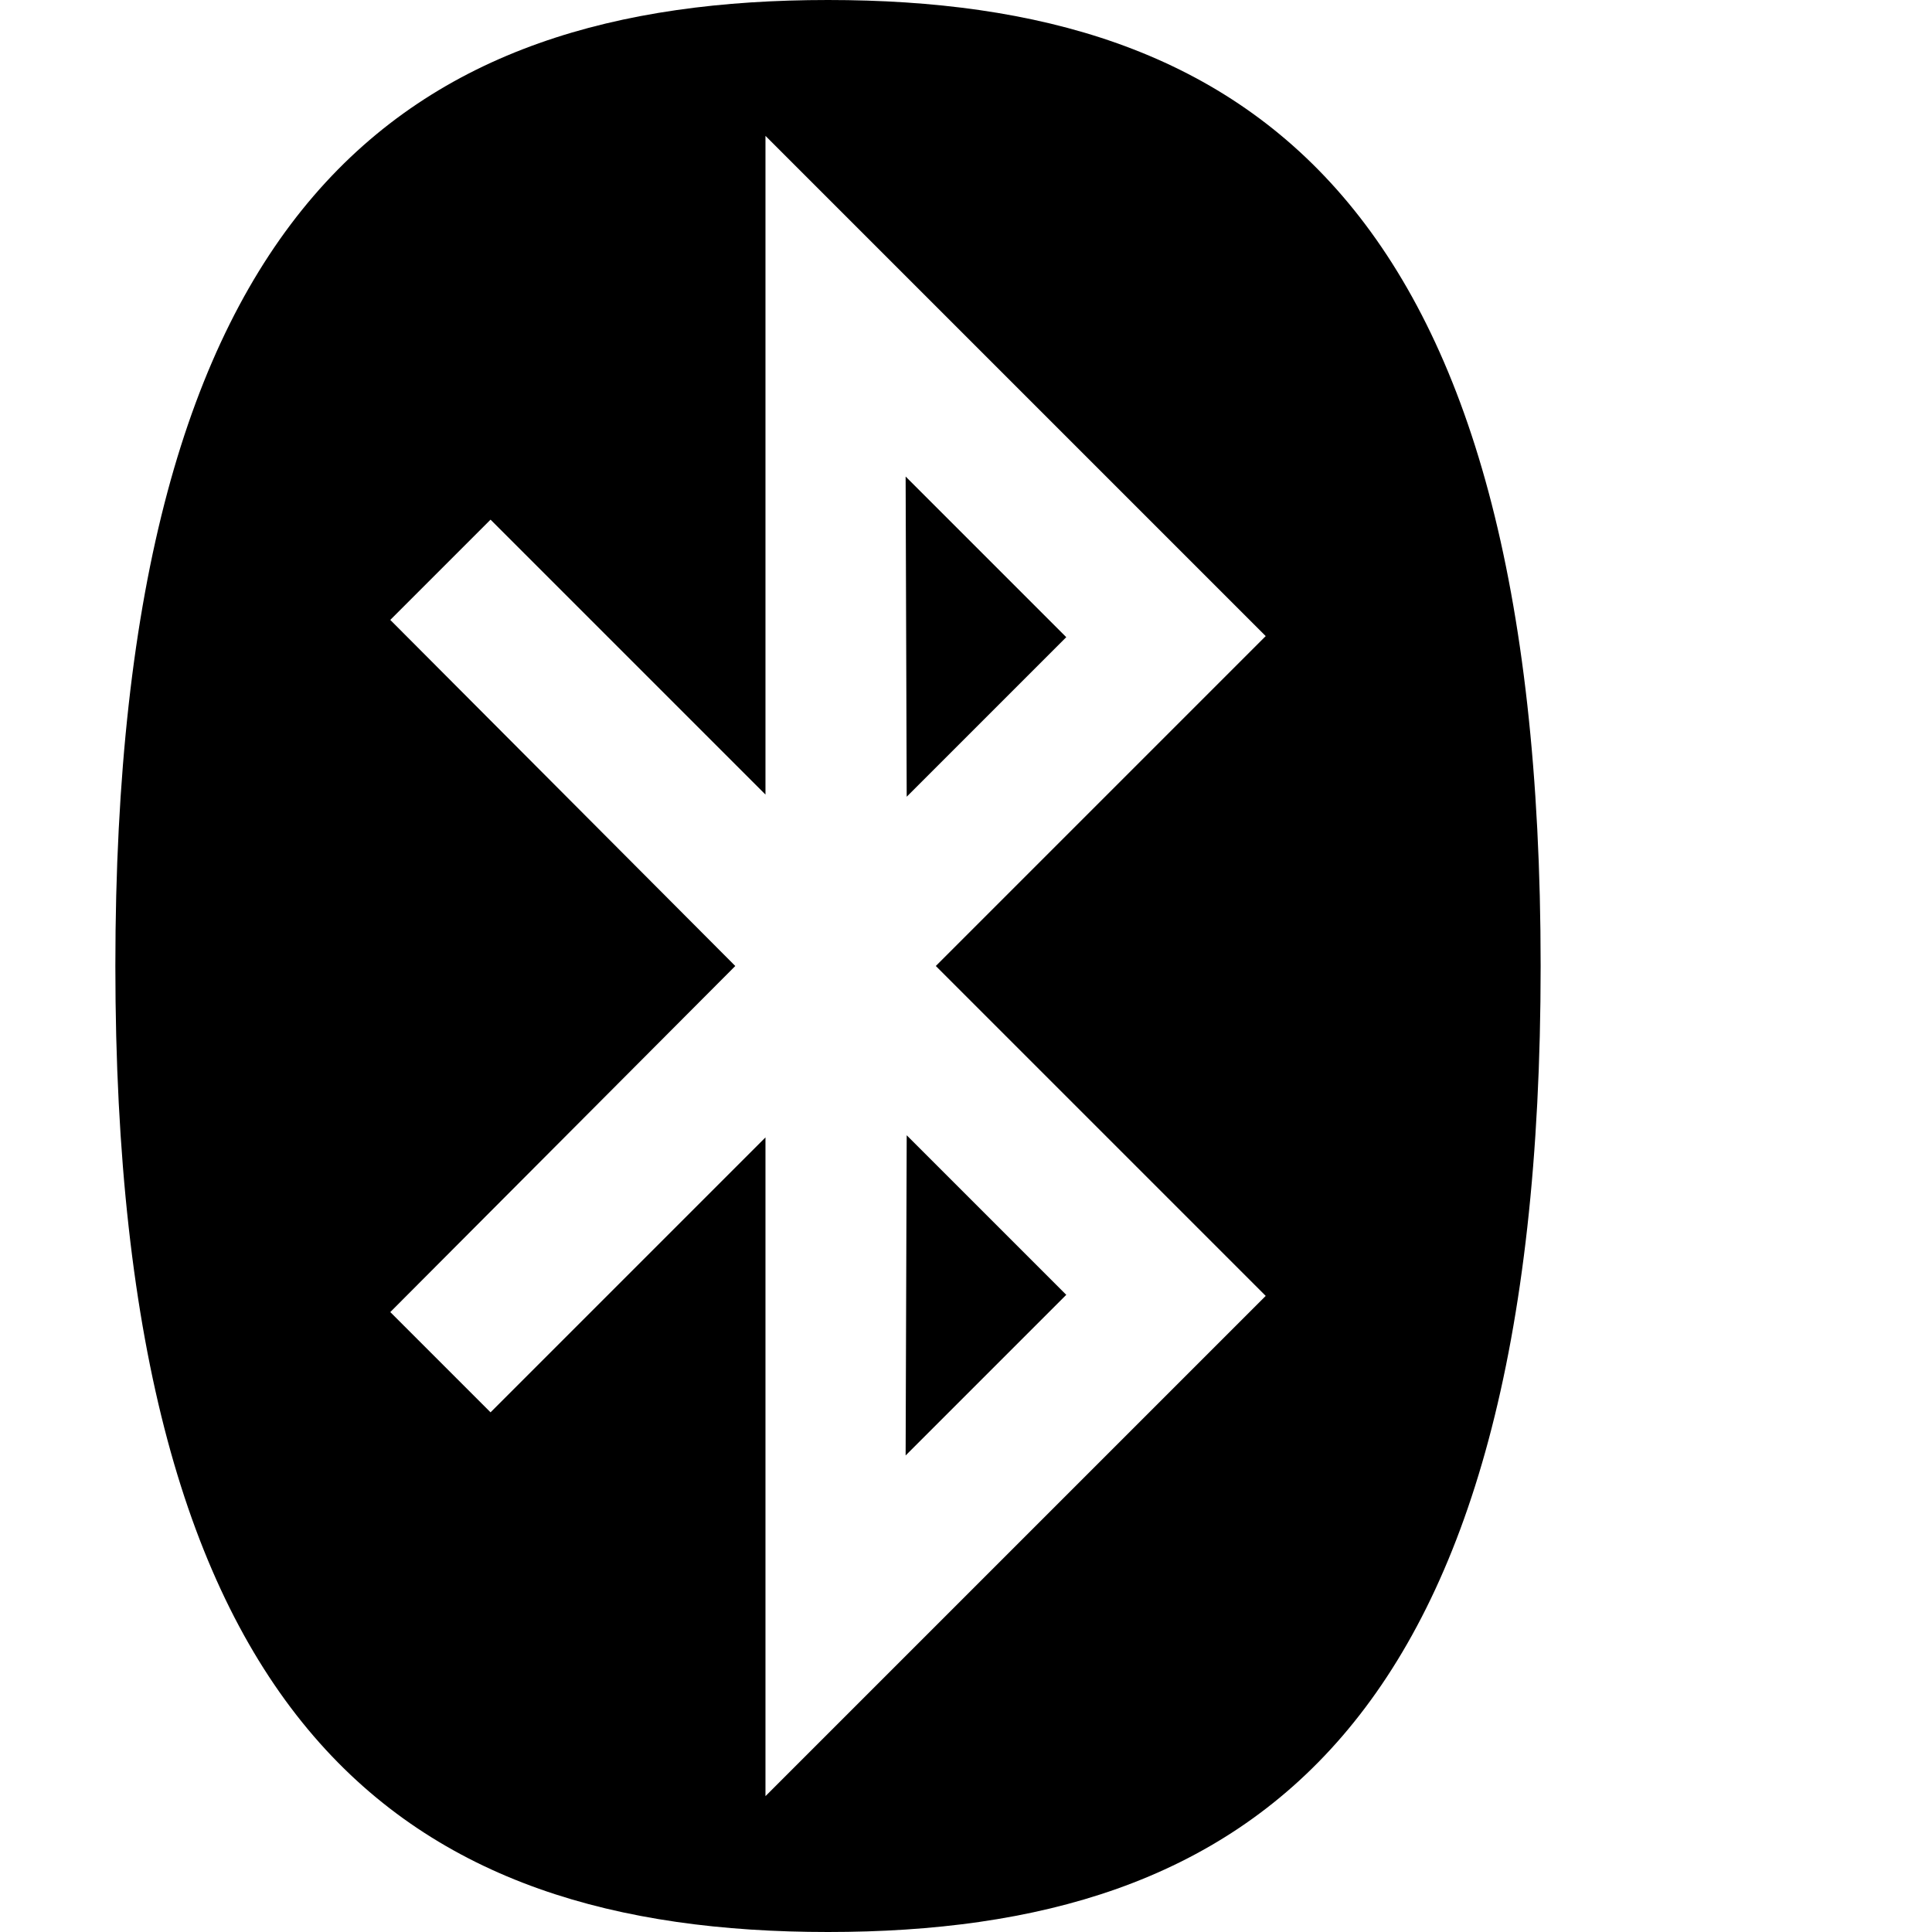 <svg viewBox="0 0 1792 1792" xmlns="http://www.w3.org/2000/svg" fill="currentColor"><path d="M841 1053l148 148-149 149zm-1-611l149 149-148 148-1-297zM710 1666l464-464-306-306 306-306-464-464v611L455 482l-93 93 320 321-320 321 93 93 255-255v611zm719-770c0 710-270 896-661 896s-661-186-661-896S377 0 768 0s661 186 661 896z"/></svg>